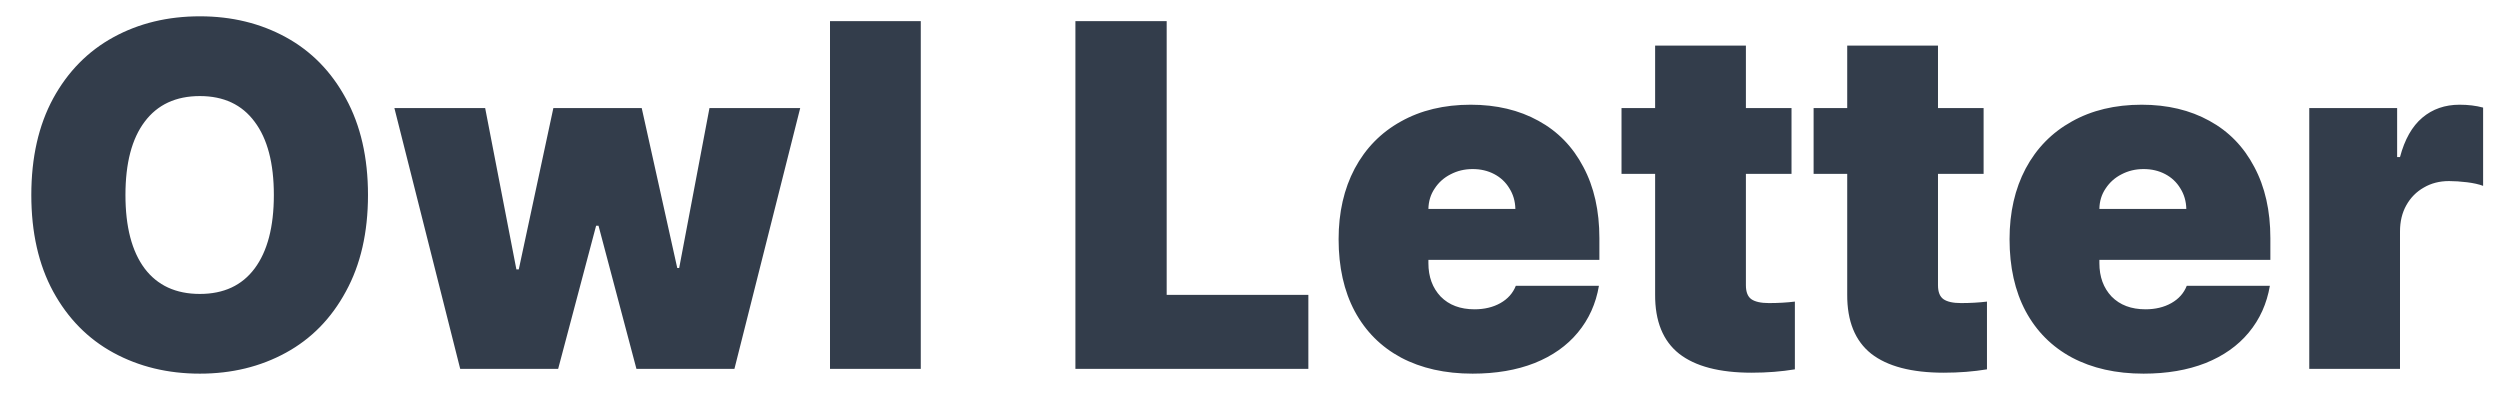 <svg width="61" height="10" viewBox="0 0 61 10" fill="none" xmlns="http://www.w3.org/2000/svg">
<path d="M8.979 4.758C8.979 5.672 8.799 6.457 8.439 7.113C8.084 7.77 7.596 8.268 6.975 8.607C6.354 8.947 5.654 9.117 4.877 9.117C4.096 9.117 3.393 8.947 2.768 8.607C2.146 8.268 1.656 7.77 1.297 7.113C0.941 6.457 0.764 5.672 0.764 4.758C0.764 3.844 0.941 3.059 1.297 2.402C1.656 1.746 2.146 1.248 2.768 0.908C3.389 0.568 4.092 0.398 4.877 0.398C5.654 0.398 6.354 0.568 6.975 0.908C7.596 1.248 8.084 1.746 8.439 2.402C8.799 3.059 8.979 3.844 8.979 4.758ZM6.682 4.758C6.682 3.98 6.525 3.385 6.213 2.971C5.904 2.553 5.459 2.344 4.877 2.344C4.291 2.344 3.842 2.553 3.529 2.971C3.217 3.385 3.061 3.98 3.061 4.758C3.061 5.535 3.217 6.133 3.529 6.551C3.842 6.965 4.291 7.172 4.877 7.172C5.459 7.172 5.904 6.965 6.213 6.551C6.525 6.133 6.682 5.535 6.682 4.758ZM9.623 2.637H11.838L12.6 6.574H12.658L13.502 2.637H15.658L16.525 6.539H16.572L17.311 2.637H19.525L17.92 9H15.529L14.604 5.508H14.545L13.619 9H11.229L9.623 2.637ZM22.467 9H20.252V0.516H22.467V9ZM26.24 0.516H28.467V7.195H31.924V9H26.24V0.516ZM35.932 9.117C35.26 9.117 34.678 8.986 34.185 8.725C33.697 8.463 33.32 8.086 33.055 7.594C32.793 7.102 32.662 6.516 32.662 5.836C32.662 5.184 32.793 4.609 33.055 4.113C33.32 3.617 33.695 3.234 34.18 2.965C34.668 2.691 35.236 2.555 35.885 2.555C36.514 2.555 37.065 2.686 37.537 2.947C38.01 3.205 38.375 3.58 38.633 4.072C38.895 4.561 39.025 5.141 39.025 5.812V6.34H34.853V6.422C34.853 6.754 34.953 7.025 35.152 7.236C35.355 7.443 35.631 7.547 35.978 7.547C36.221 7.547 36.432 7.496 36.611 7.395C36.791 7.293 36.916 7.152 36.986 6.973H39.014C38.94 7.41 38.768 7.791 38.498 8.115C38.232 8.436 37.881 8.684 37.443 8.859C37.006 9.031 36.502 9.117 35.932 9.117ZM36.975 5.098C36.971 4.91 36.922 4.742 36.828 4.594C36.738 4.445 36.615 4.33 36.459 4.248C36.303 4.166 36.127 4.125 35.932 4.125C35.736 4.125 35.557 4.168 35.393 4.254C35.232 4.336 35.103 4.451 35.006 4.6C34.908 4.744 34.857 4.91 34.853 5.098H36.975ZM43.713 4.242H42.6V6.961C42.6 7.125 42.645 7.238 42.734 7.301C42.824 7.363 42.967 7.395 43.162 7.395C43.385 7.395 43.596 7.383 43.795 7.359V9.012C43.467 9.066 43.115 9.094 42.74 9.094C41.955 9.094 41.365 8.939 40.971 8.631C40.576 8.318 40.381 7.836 40.385 7.184V4.242H39.565V2.637H40.385V1.113H42.6V2.637H43.713V4.242ZM48.4 4.242H47.287V6.961C47.287 7.125 47.332 7.238 47.422 7.301C47.512 7.363 47.654 7.395 47.85 7.395C48.072 7.395 48.283 7.383 48.482 7.359V9.012C48.154 9.066 47.803 9.094 47.428 9.094C46.643 9.094 46.053 8.939 45.658 8.631C45.264 8.318 45.068 7.836 45.072 7.184V4.242H44.252V2.637H45.072V1.113H47.287V2.637H48.4V4.242ZM52.303 9.117C51.631 9.117 51.049 8.986 50.557 8.725C50.068 8.463 49.691 8.086 49.426 7.594C49.164 7.102 49.033 6.516 49.033 5.836C49.033 5.184 49.164 4.609 49.426 4.113C49.691 3.617 50.066 3.234 50.551 2.965C51.039 2.691 51.607 2.555 52.256 2.555C52.885 2.555 53.435 2.686 53.908 2.947C54.381 3.205 54.746 3.58 55.004 4.072C55.266 4.561 55.397 5.141 55.397 5.812V6.34H51.225V6.422C51.225 6.754 51.324 7.025 51.523 7.236C51.727 7.443 52.002 7.547 52.35 7.547C52.592 7.547 52.803 7.496 52.982 7.395C53.162 7.293 53.287 7.152 53.357 6.973H55.385C55.31 7.41 55.139 7.791 54.869 8.115C54.603 8.436 54.252 8.684 53.815 8.859C53.377 9.031 52.873 9.117 52.303 9.117ZM53.346 5.098C53.342 4.91 53.293 4.742 53.199 4.594C53.109 4.445 52.986 4.33 52.83 4.248C52.674 4.166 52.498 4.125 52.303 4.125C52.107 4.125 51.928 4.168 51.764 4.254C51.603 4.336 51.475 4.451 51.377 4.6C51.279 4.744 51.228 4.91 51.225 5.098H53.346ZM56.346 2.637H58.49V3.832H58.56C58.674 3.402 58.855 3.082 59.105 2.871C59.355 2.66 59.658 2.555 60.014 2.555C60.221 2.555 60.412 2.578 60.588 2.625V4.535C60.486 4.496 60.355 4.467 60.195 4.447C60.035 4.428 59.889 4.418 59.756 4.418C59.525 4.418 59.32 4.471 59.141 4.576C58.961 4.678 58.818 4.822 58.713 5.01C58.611 5.193 58.56 5.406 58.56 5.648V9H56.346V2.637Z" fill="#333D4B"/>
</svg>
